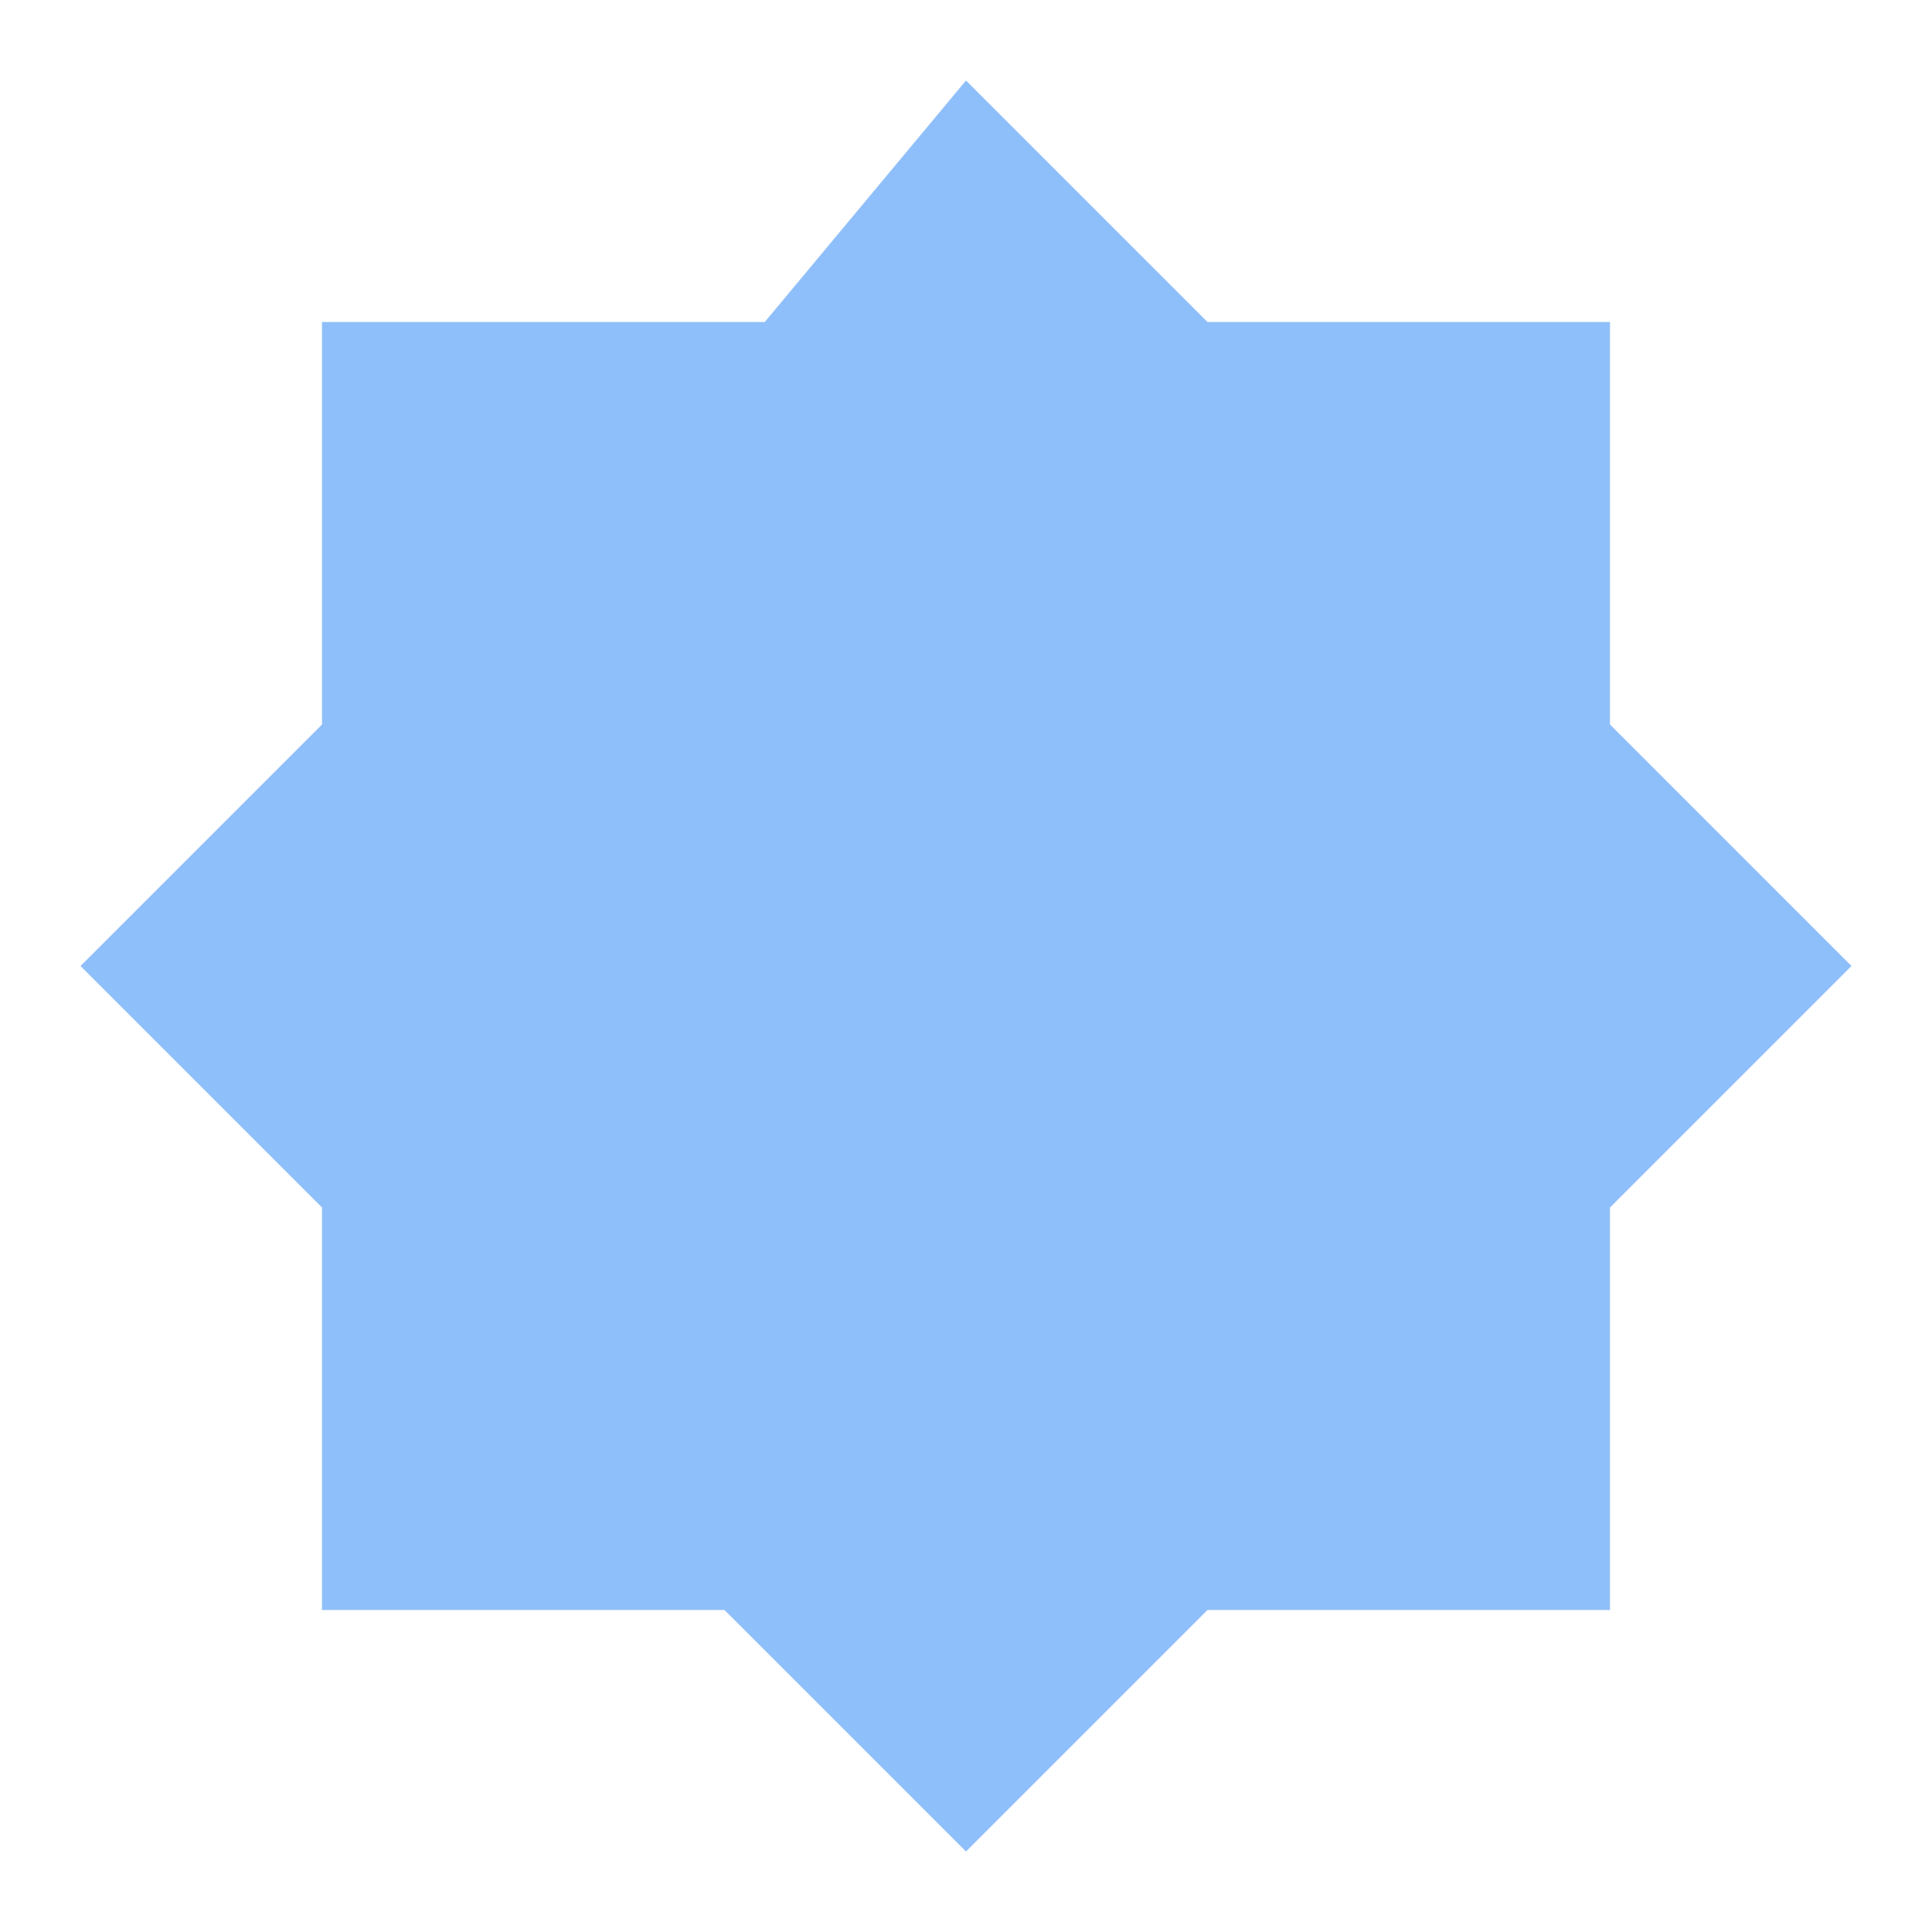 <svg xmlns="http://www.w3.org/2000/svg" fill="none" viewBox="0 0 24 24" id="Octagram-Shape--Streamline-Sharp">
  <desc>
    Octagram Shape Streamline Icon: https://streamlinehq.com
  </desc>
  <g id="octagram-shape">
    <path id="Vector 1985" fill="#8fbffa" d="M9.5 4 12 1l3 3h5v5l3 3 -3 3v5h-5l-3 3 -3 -3H4v-5l-3 -3 3 -3V4h5.5Z" stroke-width="1"></path>
  </g>
</svg>
